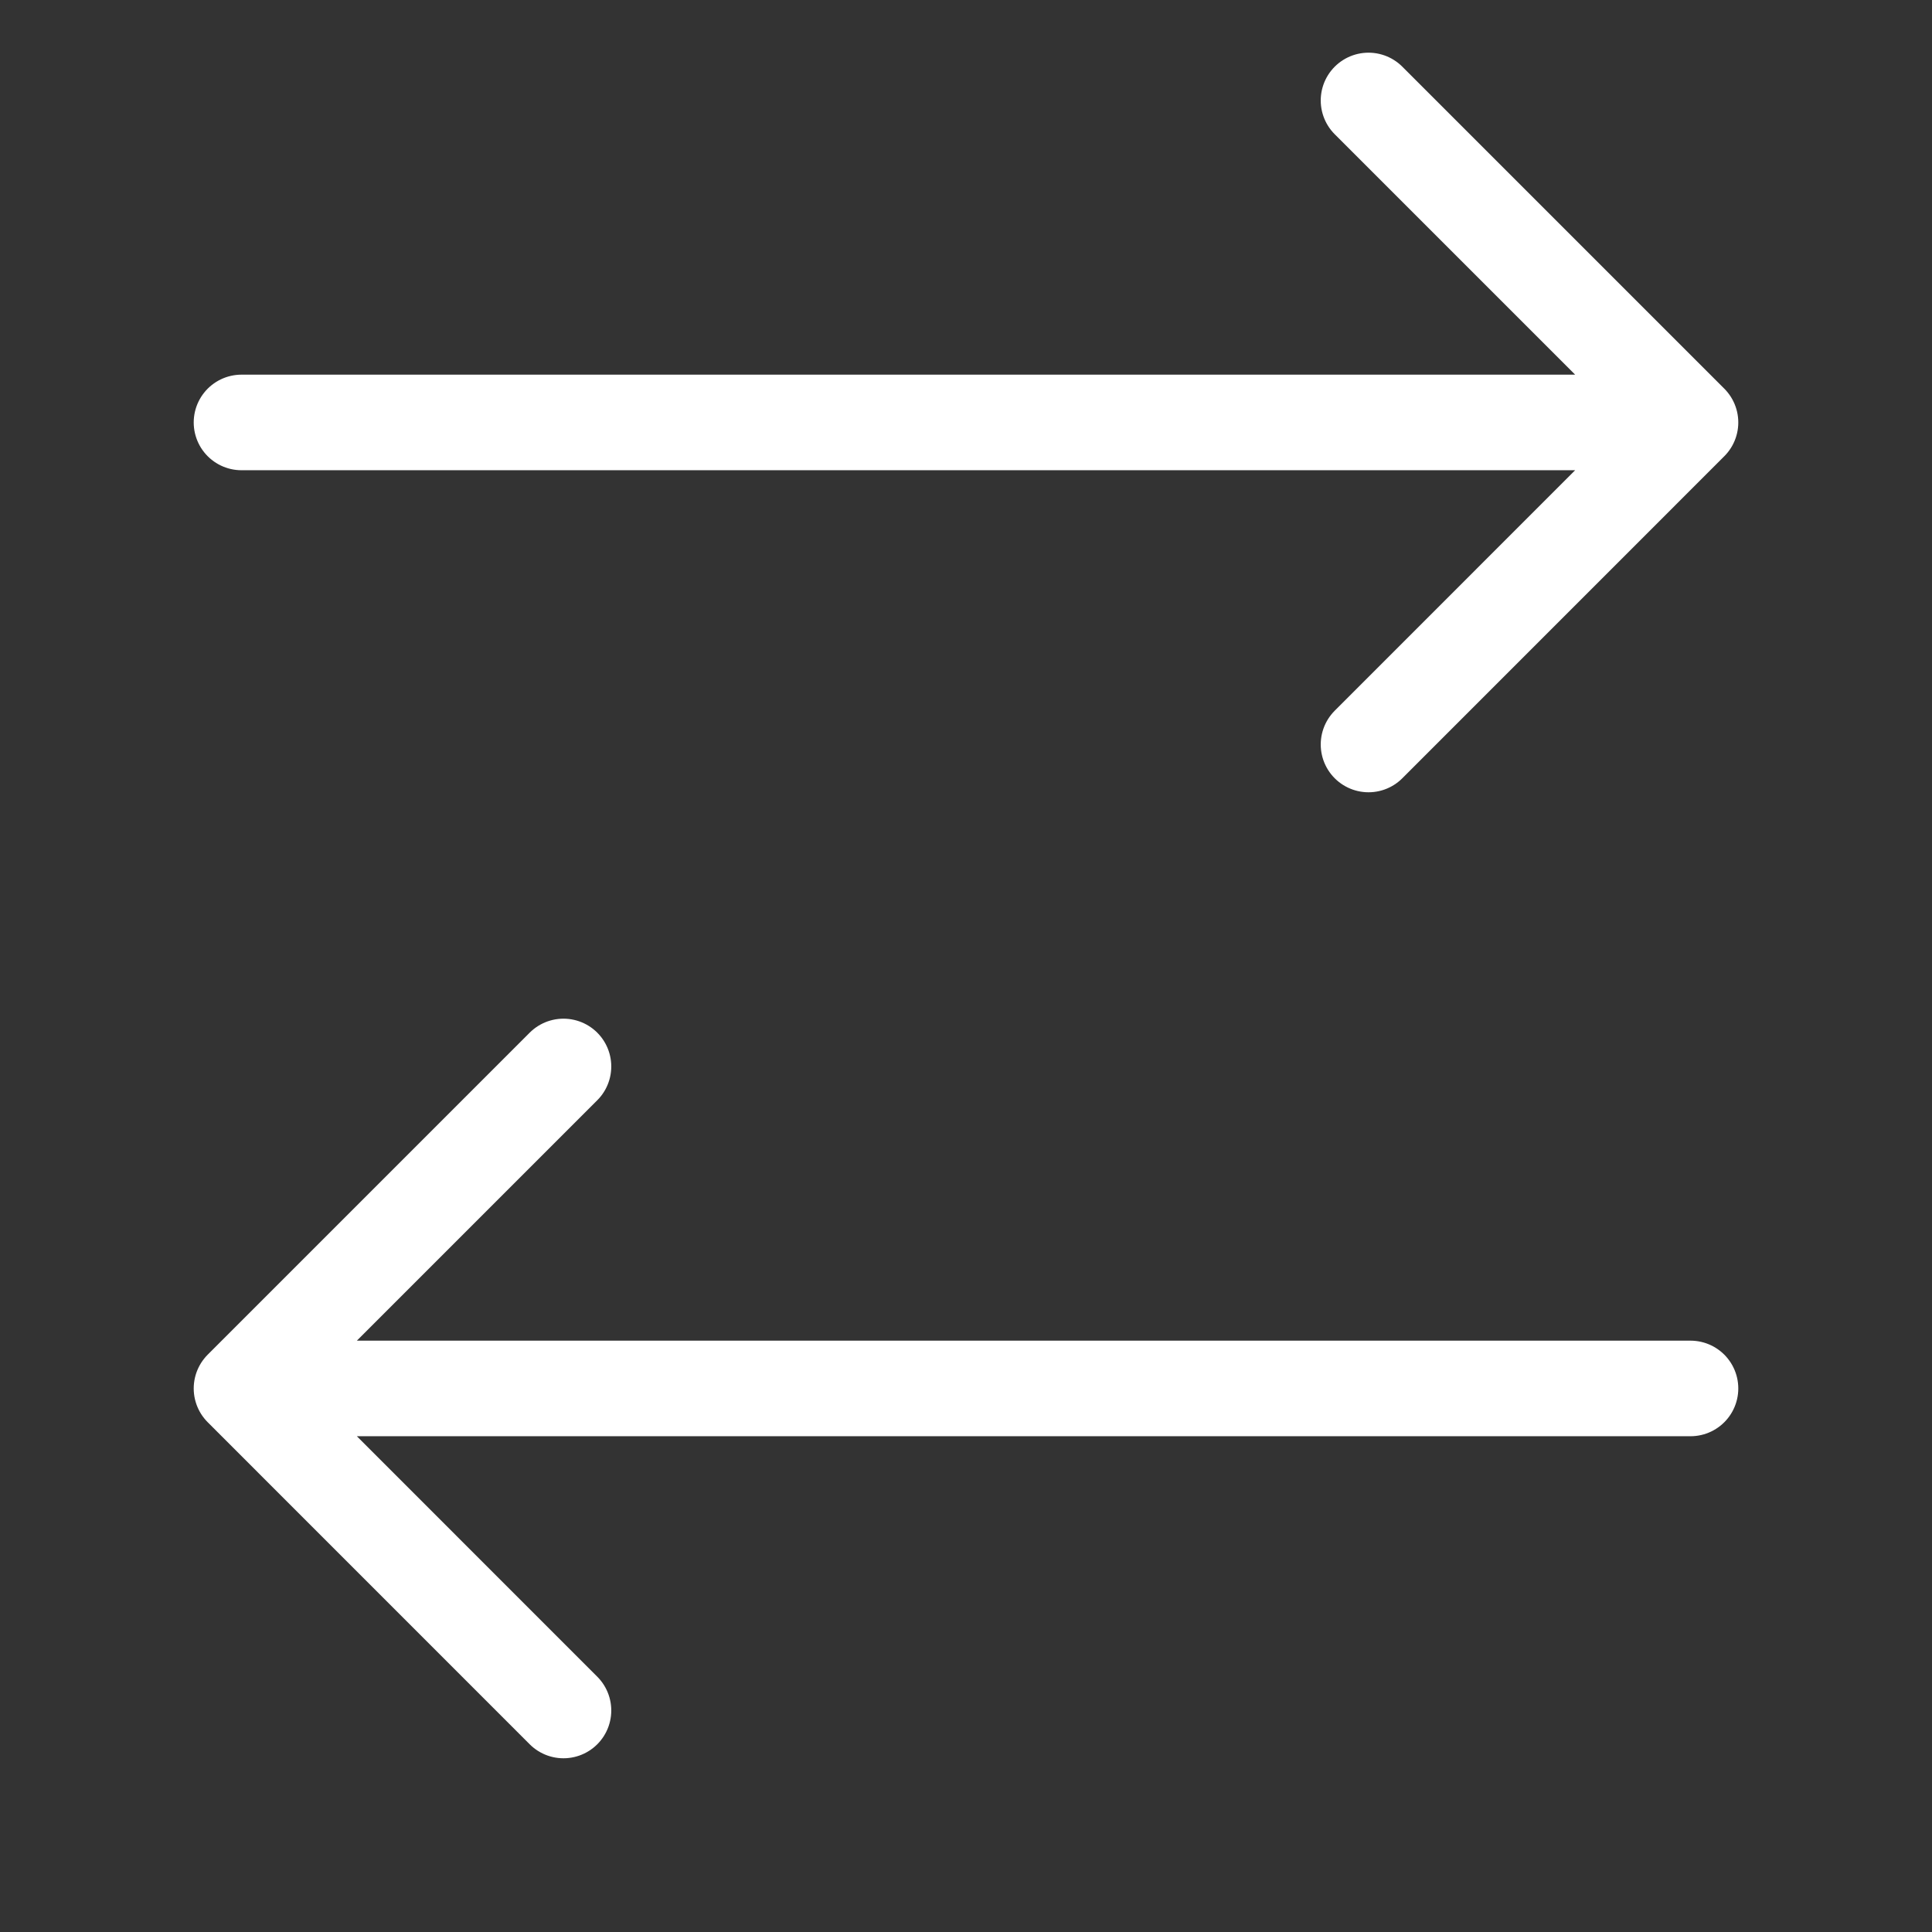 <svg width="32" height="32" viewBox="0 0 32 32" fill="none" xmlns="http://www.w3.org/2000/svg">
<rect x="0" y="0" width="32" height="32" fill="#333333" stroke="none"/>
<g clip-path="url(#clip0_3911_38446)">
<path d="M28 6.997H4M28 6.997L22.667 12.331M28 6.997L22.667 1.664M4 22.997H28M4 22.997L9.333 28.331M4 22.997L9.333 17.664" stroke="white" stroke-width="1.583" stroke-linecap="round" stroke-linejoin="round"/>
</g>
<defs>
<clipPath id="clip0_3911_38446">
<rect width="32" height="32" fill="white"/>
</clipPath>
</defs>
</svg>
